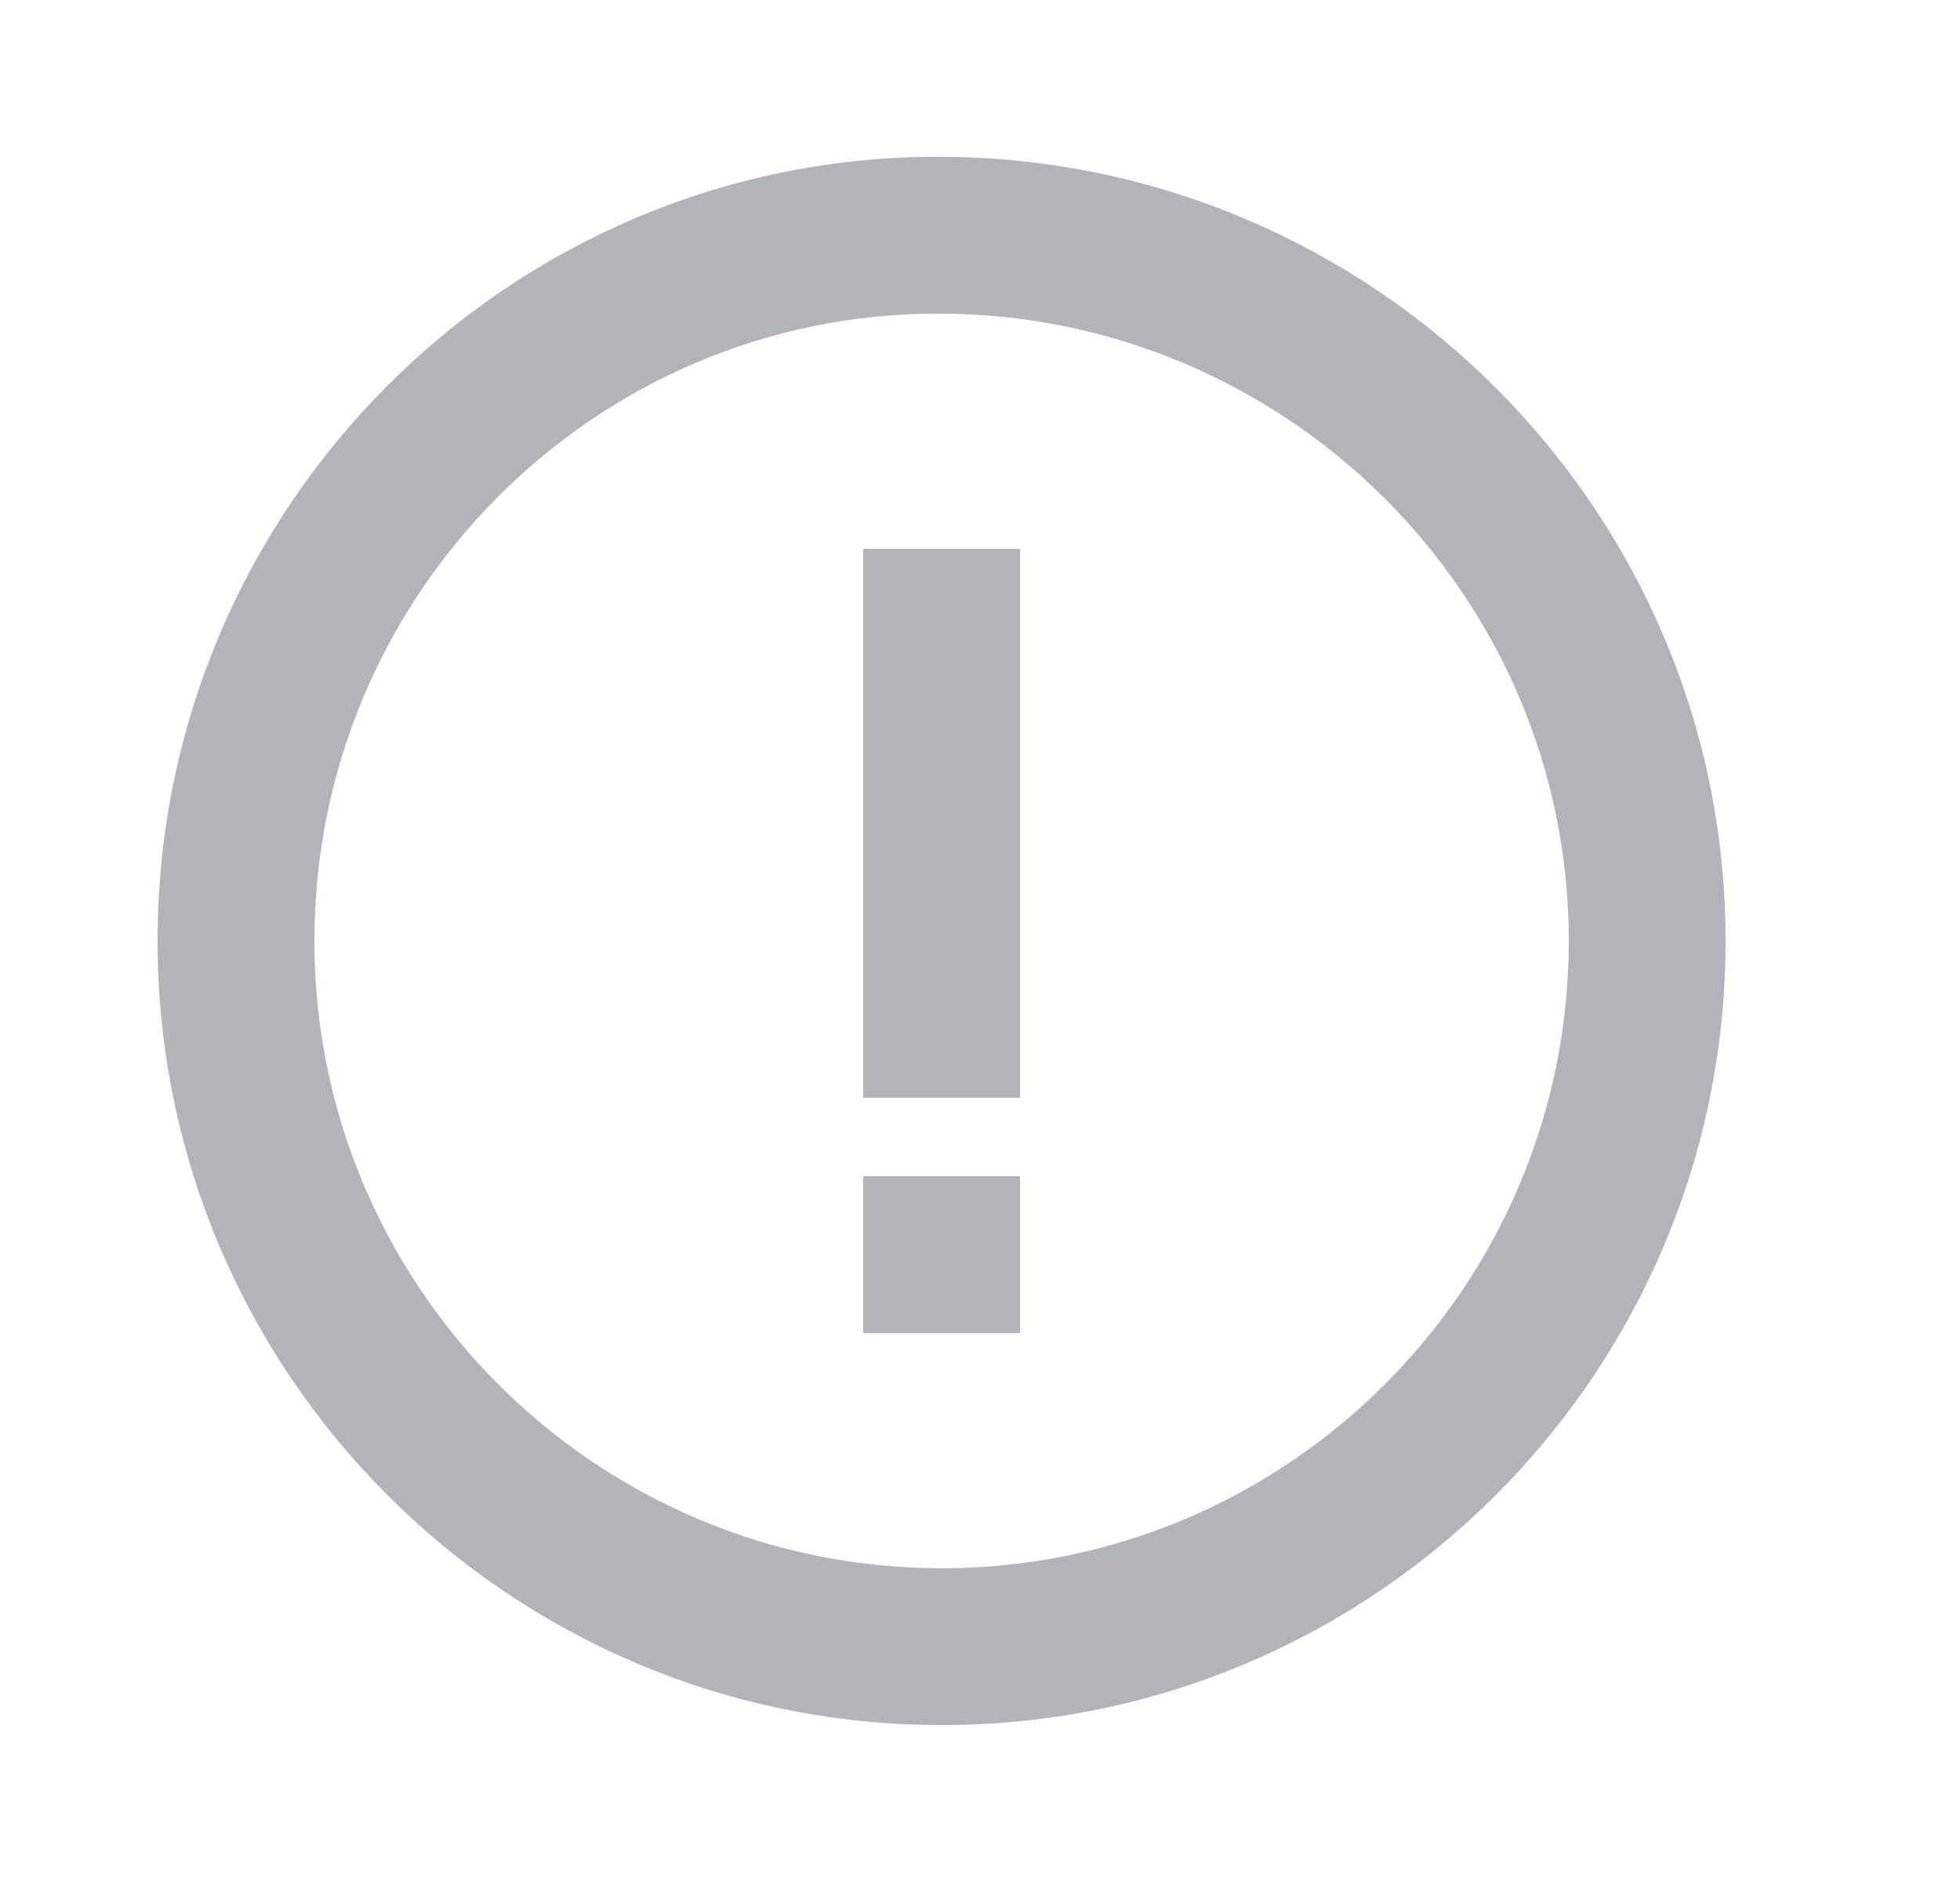 <svg width="25" height="24" viewBox="0 0 25 24" fill="none" xmlns="http://www.w3.org/2000/svg">
<path d="M11.963 1.999C6.475 1.999 2.01 6.485 2.01 11.999C2.01 17.513 6.496 21.999 12.01 21.999C17.524 21.999 22.01 17.513 22.01 11.999C22.01 6.485 17.503 1.999 11.963 1.999ZM12.01 19.999C7.599 19.999 4.01 16.41 4.01 11.999C4.01 7.588 7.577 3.999 11.963 3.999C16.401 3.999 20.01 7.588 20.01 11.999C20.01 16.41 16.421 19.999 12.01 19.999Z" fill="#B3B3BA"/>
<path d="M11.01 6.999H13.01V13.999H11.01V6.999ZM11.01 14.999H13.01V16.999H11.01V14.999Z" fill="#B3B3BA"/>
</svg>
